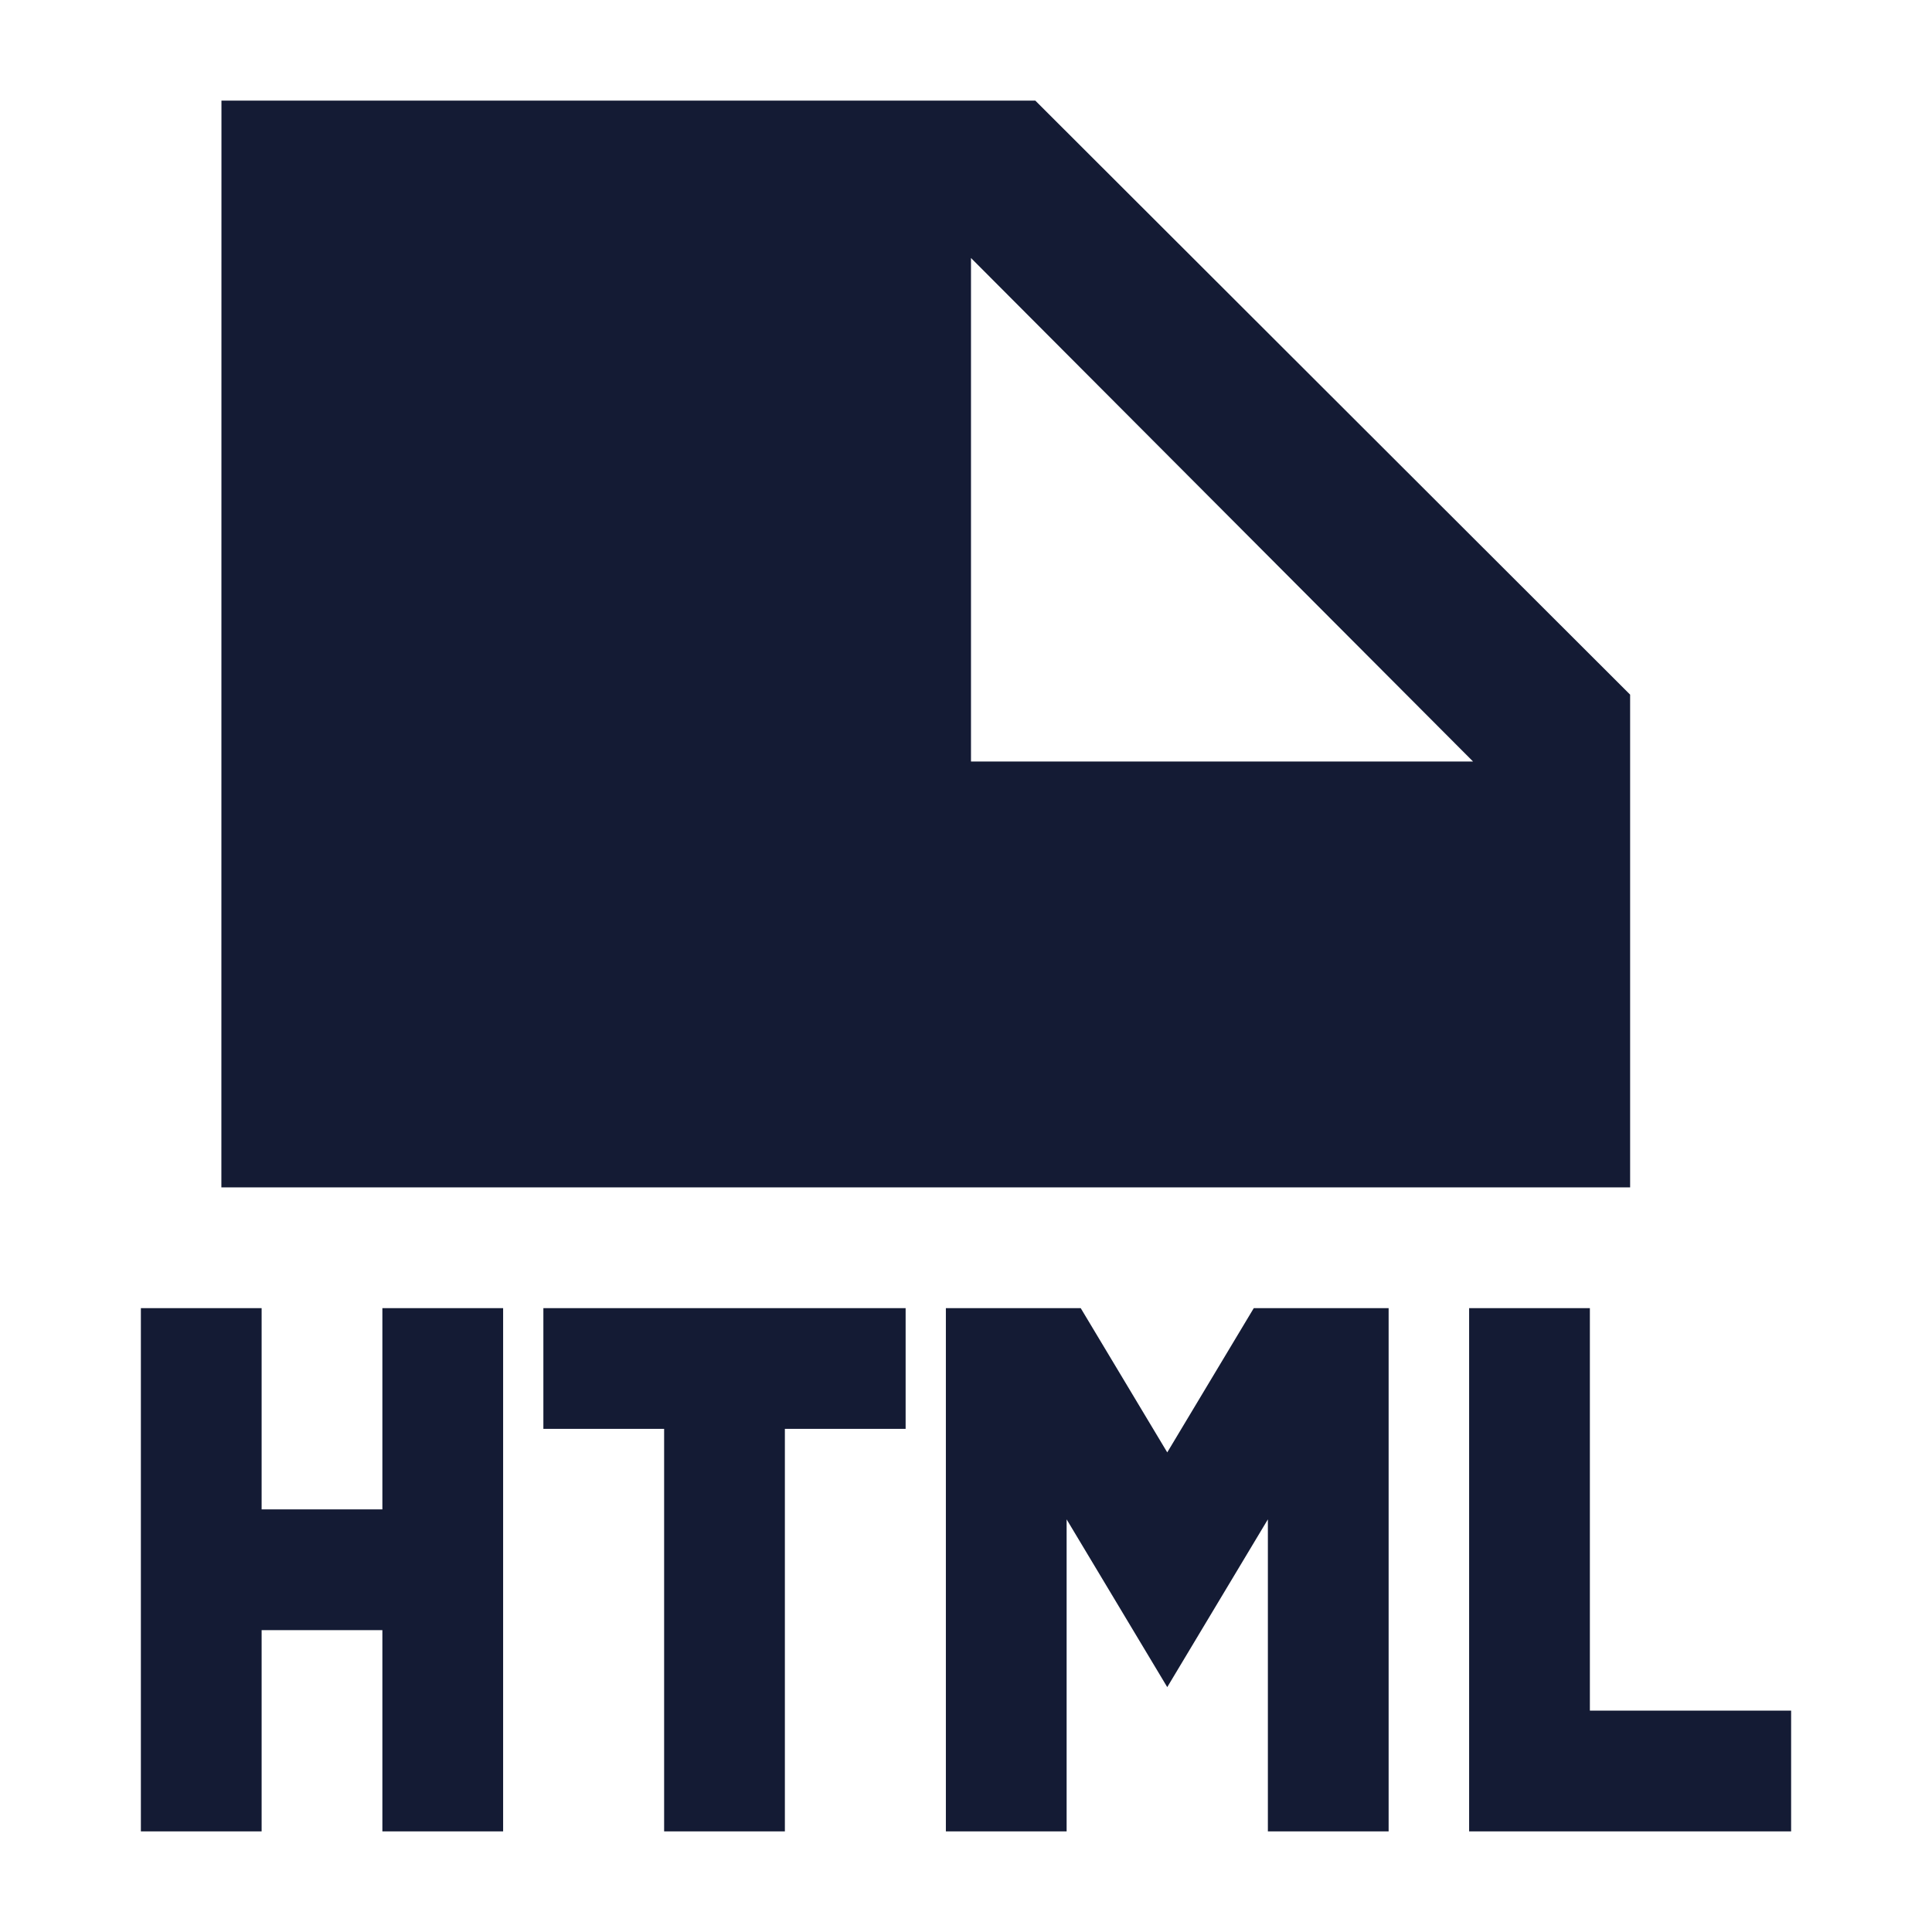 <svg width="24" height="24" viewBox="0 0 24 24" fill="none" xmlns="http://www.w3.org/2000/svg">
<path fill-rule="evenodd" clip-rule="evenodd" d="M3.25 16.25V18.75H4.75V16.25H6.25V22.75H4.75V20.25H3.25V22.75H1.75V16.25H3.25ZM6.75 16.25H11.25V17.75H9.75V22.75H8.25V17.75H6.75V16.25ZM11.75 16.25H13.425L14.5 18.042L15.575 16.25H17.25V22.75H15.75V18.874L14.5 20.958L13.25 18.874V22.75H11.75V16.25ZM19.75 16.25V21.25H22.25V22.75H18.25V16.25H19.75Z" fill="#141B34"/>
<path fill-rule="evenodd" clip-rule="evenodd" d="M2.75 14.75L2.751 1.25H12.861L20.25 8.629V14.75H2.75ZM18.299 9.46L12.062 3.205V9.46H18.299Z" fill="#141B34"/>
</svg>
